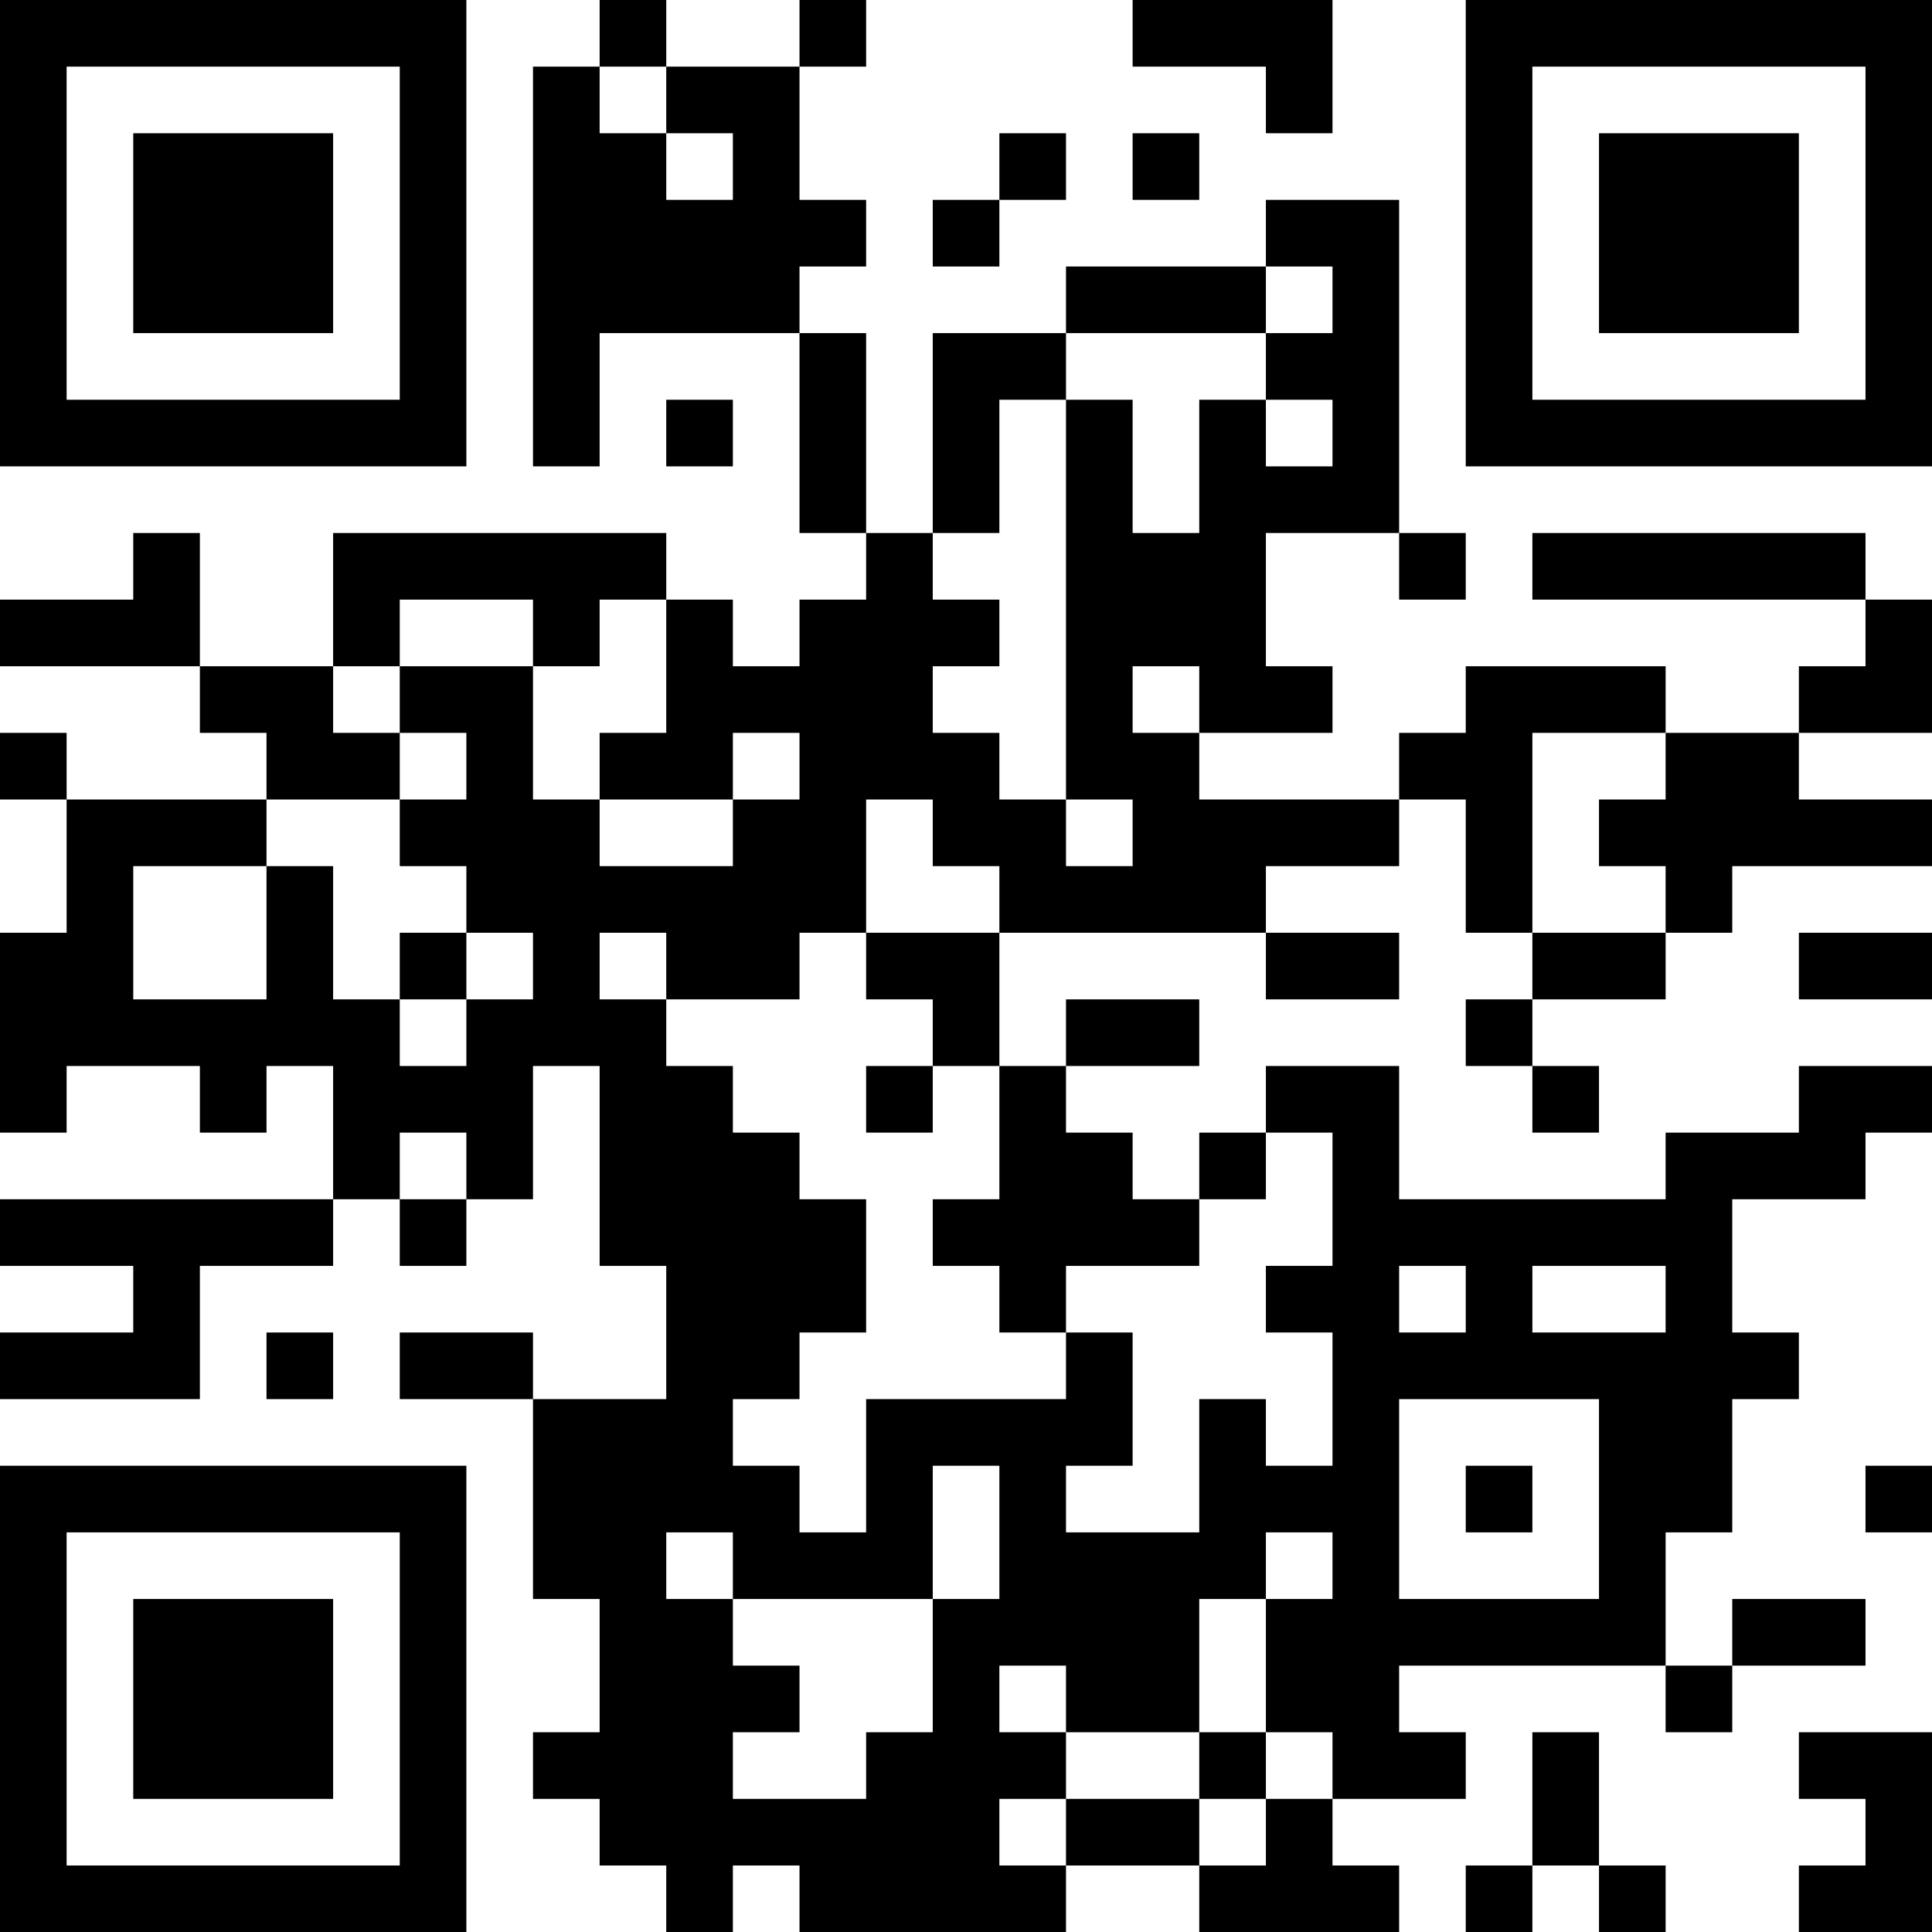 <?xml version="1.0" encoding="UTF-8"?>
<svg xmlns="http://www.w3.org/2000/svg" version="1.1" width="200" height="200" viewBox="0 0 200 200"><rect x="0" y="0" width="200" height="200" fill="#ffffff"/><g transform="scale(6.897)"><g transform="translate(0,0)"><path fill-rule="evenodd" d="M9 0L9 1L8 1L8 7L9 7L9 5L12 5L12 8L13 8L13 9L12 9L12 10L11 10L11 9L10 9L10 8L5 8L5 10L3 10L3 8L2 8L2 9L0 9L0 10L3 10L3 11L4 11L4 12L1 12L1 11L0 11L0 12L1 12L1 14L0 14L0 17L1 17L1 16L3 16L3 17L4 17L4 16L5 16L5 18L0 18L0 19L2 19L2 20L0 20L0 21L3 21L3 19L5 19L5 18L6 18L6 19L7 19L7 18L8 18L8 16L9 16L9 19L10 19L10 21L8 21L8 20L6 20L6 21L8 21L8 24L9 24L9 26L8 26L8 27L9 27L9 28L10 28L10 29L11 29L11 28L12 28L12 29L16 29L16 28L18 28L18 29L21 29L21 28L20 28L20 27L22 27L22 26L21 26L21 25L25 25L25 26L26 26L26 25L28 25L28 24L26 24L26 25L25 25L25 23L26 23L26 21L27 21L27 20L26 20L26 18L28 18L28 17L29 17L29 16L27 16L27 17L25 17L25 18L21 18L21 16L19 16L19 17L18 17L18 18L17 18L17 17L16 17L16 16L18 16L18 15L16 15L16 16L15 16L15 14L19 14L19 15L21 15L21 14L19 14L19 13L21 13L21 12L22 12L22 14L23 14L23 15L22 15L22 16L23 16L23 17L24 17L24 16L23 16L23 15L25 15L25 14L26 14L26 13L29 13L29 12L27 12L27 11L29 11L29 9L28 9L28 8L23 8L23 9L28 9L28 10L27 10L27 11L25 11L25 10L22 10L22 11L21 11L21 12L18 12L18 11L20 11L20 10L19 10L19 8L21 8L21 9L22 9L22 8L21 8L21 3L19 3L19 4L16 4L16 5L14 5L14 8L13 8L13 5L12 5L12 4L13 4L13 3L12 3L12 1L13 1L13 0L12 0L12 1L10 1L10 0ZM17 0L17 1L19 1L19 2L20 2L20 0ZM9 1L9 2L10 2L10 3L11 3L11 2L10 2L10 1ZM15 2L15 3L14 3L14 4L15 4L15 3L16 3L16 2ZM17 2L17 3L18 3L18 2ZM19 4L19 5L16 5L16 6L15 6L15 8L14 8L14 9L15 9L15 10L14 10L14 11L15 11L15 12L16 12L16 13L17 13L17 12L16 12L16 6L17 6L17 8L18 8L18 6L19 6L19 7L20 7L20 6L19 6L19 5L20 5L20 4ZM10 6L10 7L11 7L11 6ZM6 9L6 10L5 10L5 11L6 11L6 12L4 12L4 13L2 13L2 15L4 15L4 13L5 13L5 15L6 15L6 16L7 16L7 15L8 15L8 14L7 14L7 13L6 13L6 12L7 12L7 11L6 11L6 10L8 10L8 12L9 12L9 13L11 13L11 12L12 12L12 11L11 11L11 12L9 12L9 11L10 11L10 9L9 9L9 10L8 10L8 9ZM17 10L17 11L18 11L18 10ZM23 11L23 14L25 14L25 13L24 13L24 12L25 12L25 11ZM13 12L13 14L12 14L12 15L10 15L10 14L9 14L9 15L10 15L10 16L11 16L11 17L12 17L12 18L13 18L13 20L12 20L12 21L11 21L11 22L12 22L12 23L13 23L13 21L16 21L16 20L17 20L17 22L16 22L16 23L18 23L18 21L19 21L19 22L20 22L20 20L19 20L19 19L20 19L20 17L19 17L19 18L18 18L18 19L16 19L16 20L15 20L15 19L14 19L14 18L15 18L15 16L14 16L14 15L13 15L13 14L15 14L15 13L14 13L14 12ZM6 14L6 15L7 15L7 14ZM27 14L27 15L29 15L29 14ZM13 16L13 17L14 17L14 16ZM6 17L6 18L7 18L7 17ZM21 19L21 20L22 20L22 19ZM23 19L23 20L25 20L25 19ZM4 20L4 21L5 21L5 20ZM21 21L21 24L24 24L24 21ZM14 22L14 24L11 24L11 23L10 23L10 24L11 24L11 25L12 25L12 26L11 26L11 27L13 27L13 26L14 26L14 24L15 24L15 22ZM22 22L22 23L23 23L23 22ZM28 22L28 23L29 23L29 22ZM19 23L19 24L18 24L18 26L16 26L16 25L15 25L15 26L16 26L16 27L15 27L15 28L16 28L16 27L18 27L18 28L19 28L19 27L20 27L20 26L19 26L19 24L20 24L20 23ZM18 26L18 27L19 27L19 26ZM23 26L23 28L22 28L22 29L23 29L23 28L24 28L24 29L25 29L25 28L24 28L24 26ZM27 26L27 27L28 27L28 28L27 28L27 29L29 29L29 26ZM0 0L0 7L7 7L7 0ZM1 1L1 6L6 6L6 1ZM2 2L2 5L5 5L5 2ZM22 0L22 7L29 7L29 0ZM23 1L23 6L28 6L28 1ZM24 2L24 5L27 5L27 2ZM0 22L0 29L7 29L7 22ZM1 23L1 28L6 28L6 23ZM2 24L2 27L5 27L5 24Z" fill="#000000"/></g></g></svg>
